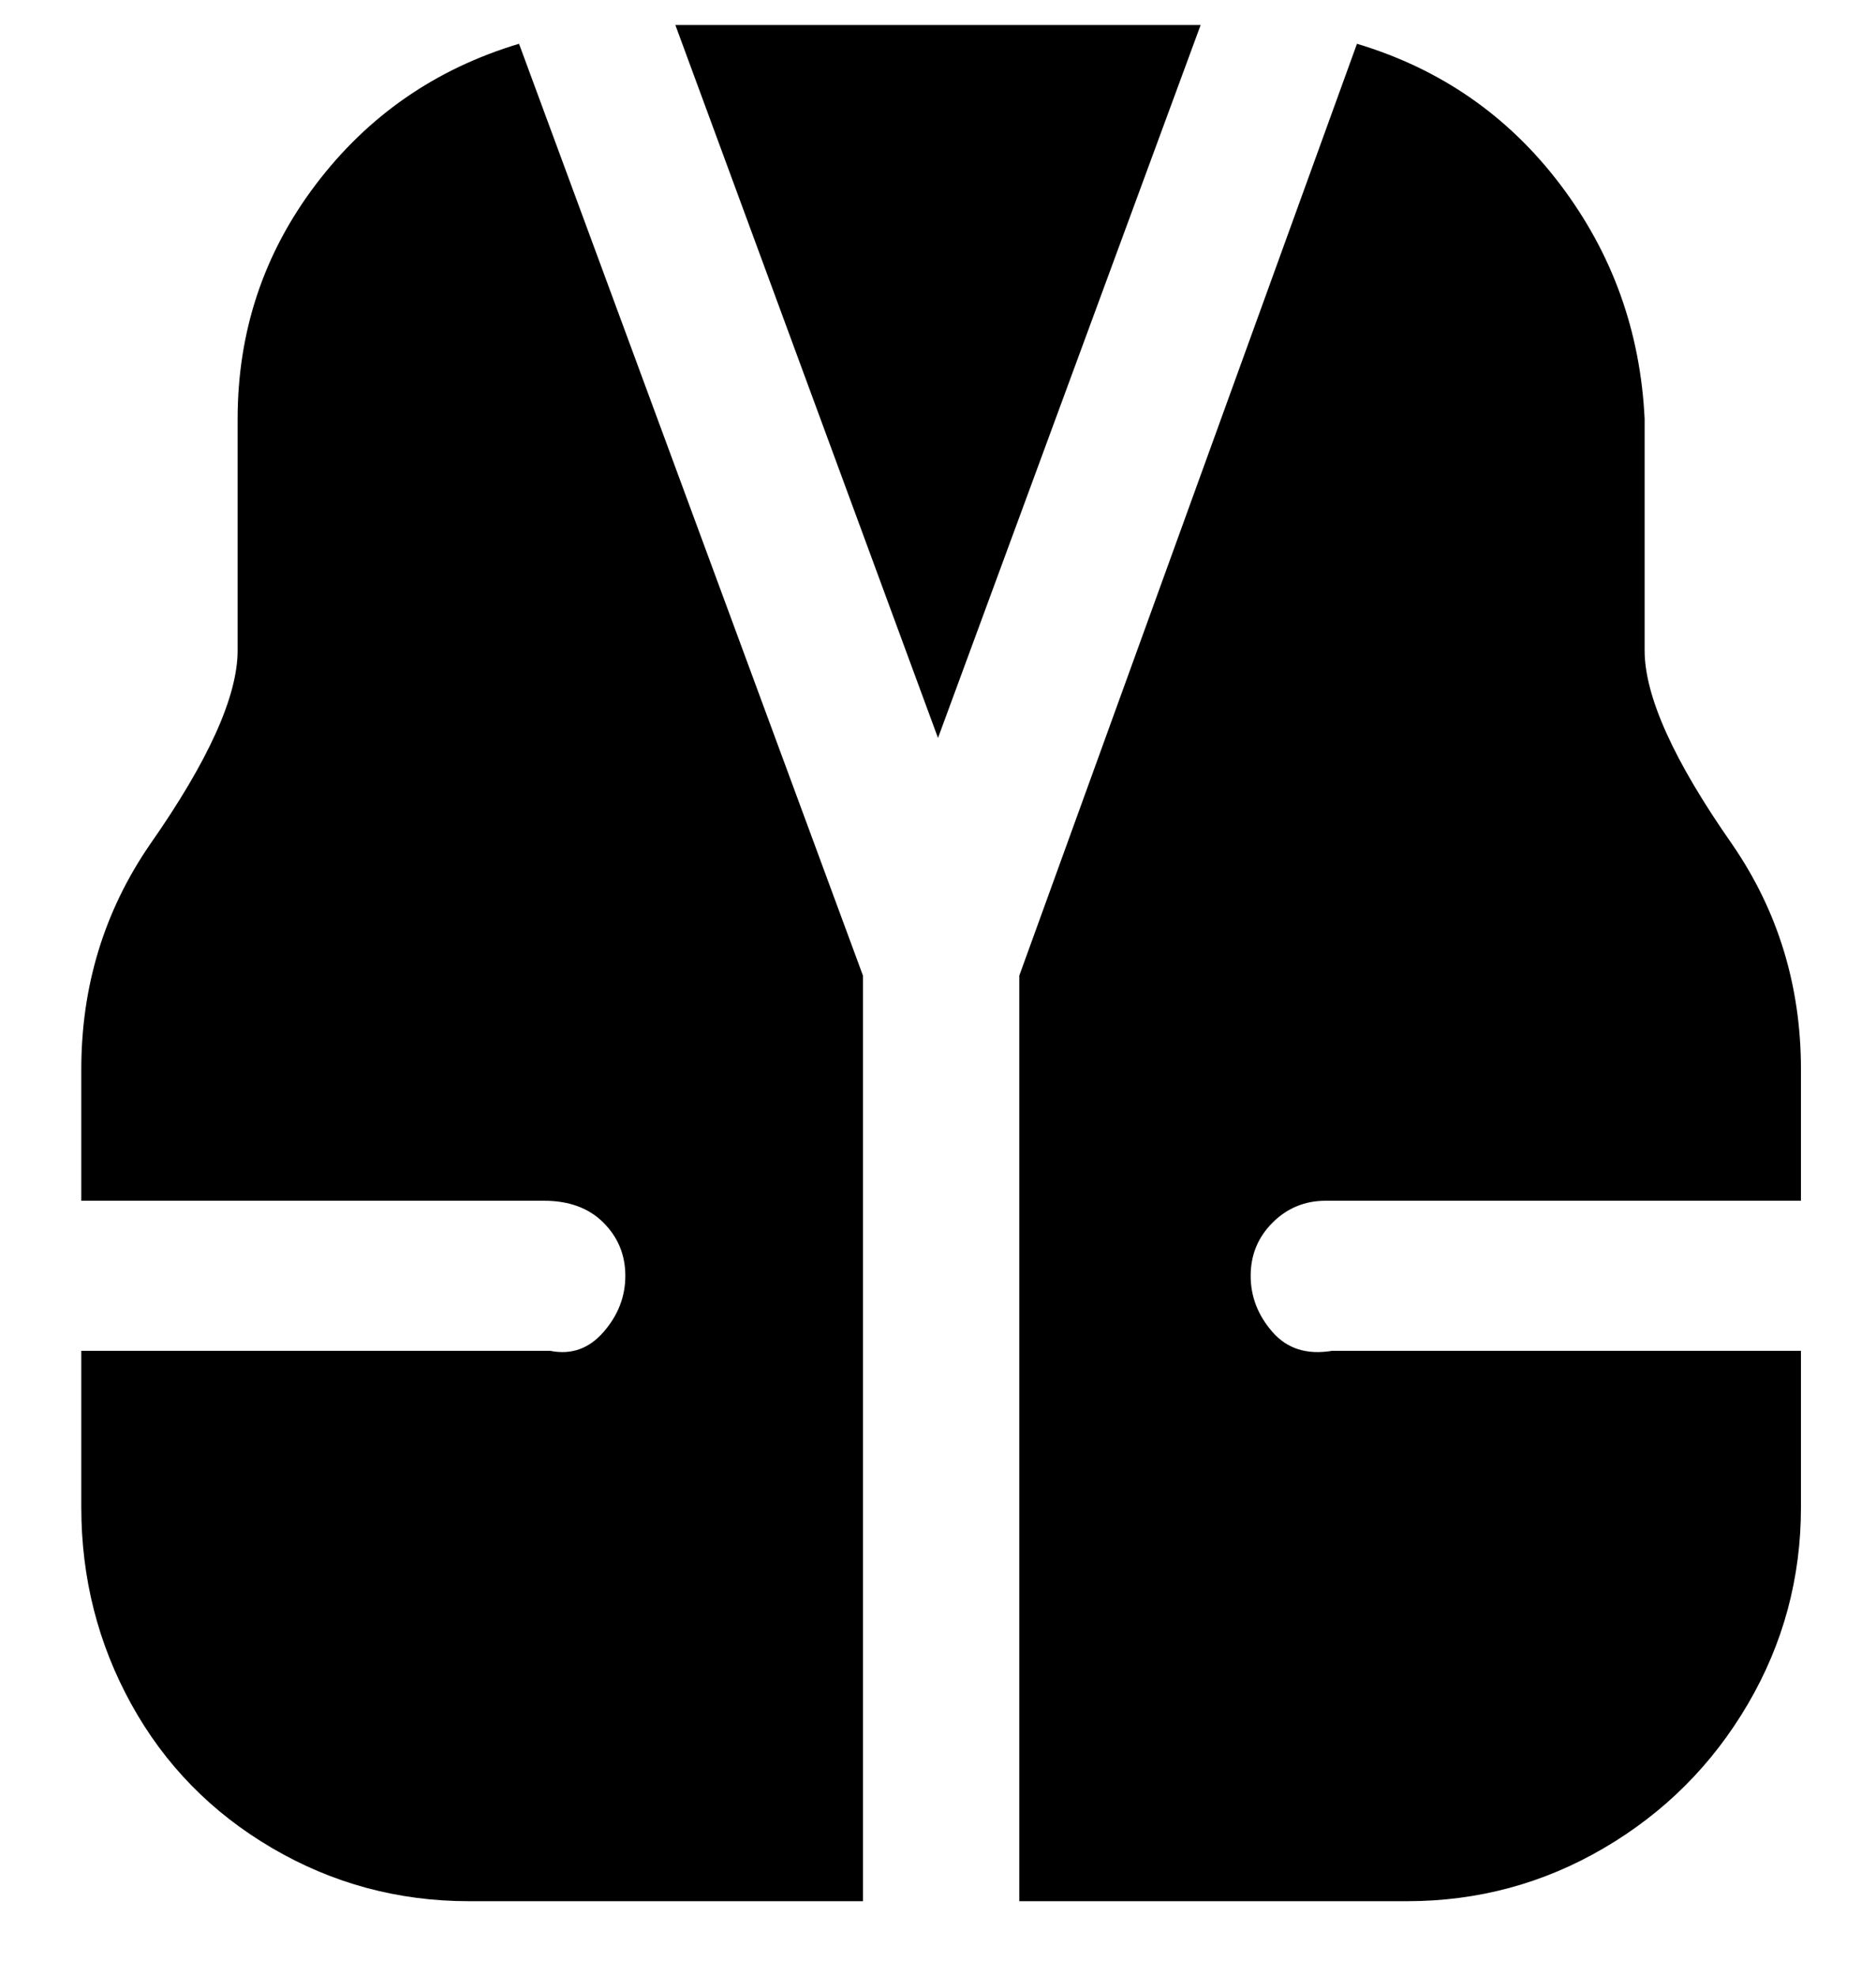 <svg viewBox="0 0 300 316" xmlns="http://www.w3.org/2000/svg"><path d="M138 304H75q-17 0-31.5-8.5t-22.5-23Q13 258 13 241v-25h75q5 1 8.5-3t3.5-9q0-5-3.5-8.5T87 192H13v-21q0-20 11-36 14-20 14-31V67q0-21 12.5-37.5T83 7l55 149v148zm12-186L192 4h-84l42 114zm63 98q-6 1-9.5-3t-3.5-9q0-5 3.5-8.5t8.5-3.5h76v-21q0-20-11-36-14-20-14-31V67q-1-21-13.5-37.5T217 7l-54 149v148h62q17 0 31.5-8.5t23-23Q288 258 288 241v-25h-75z"/></svg>
